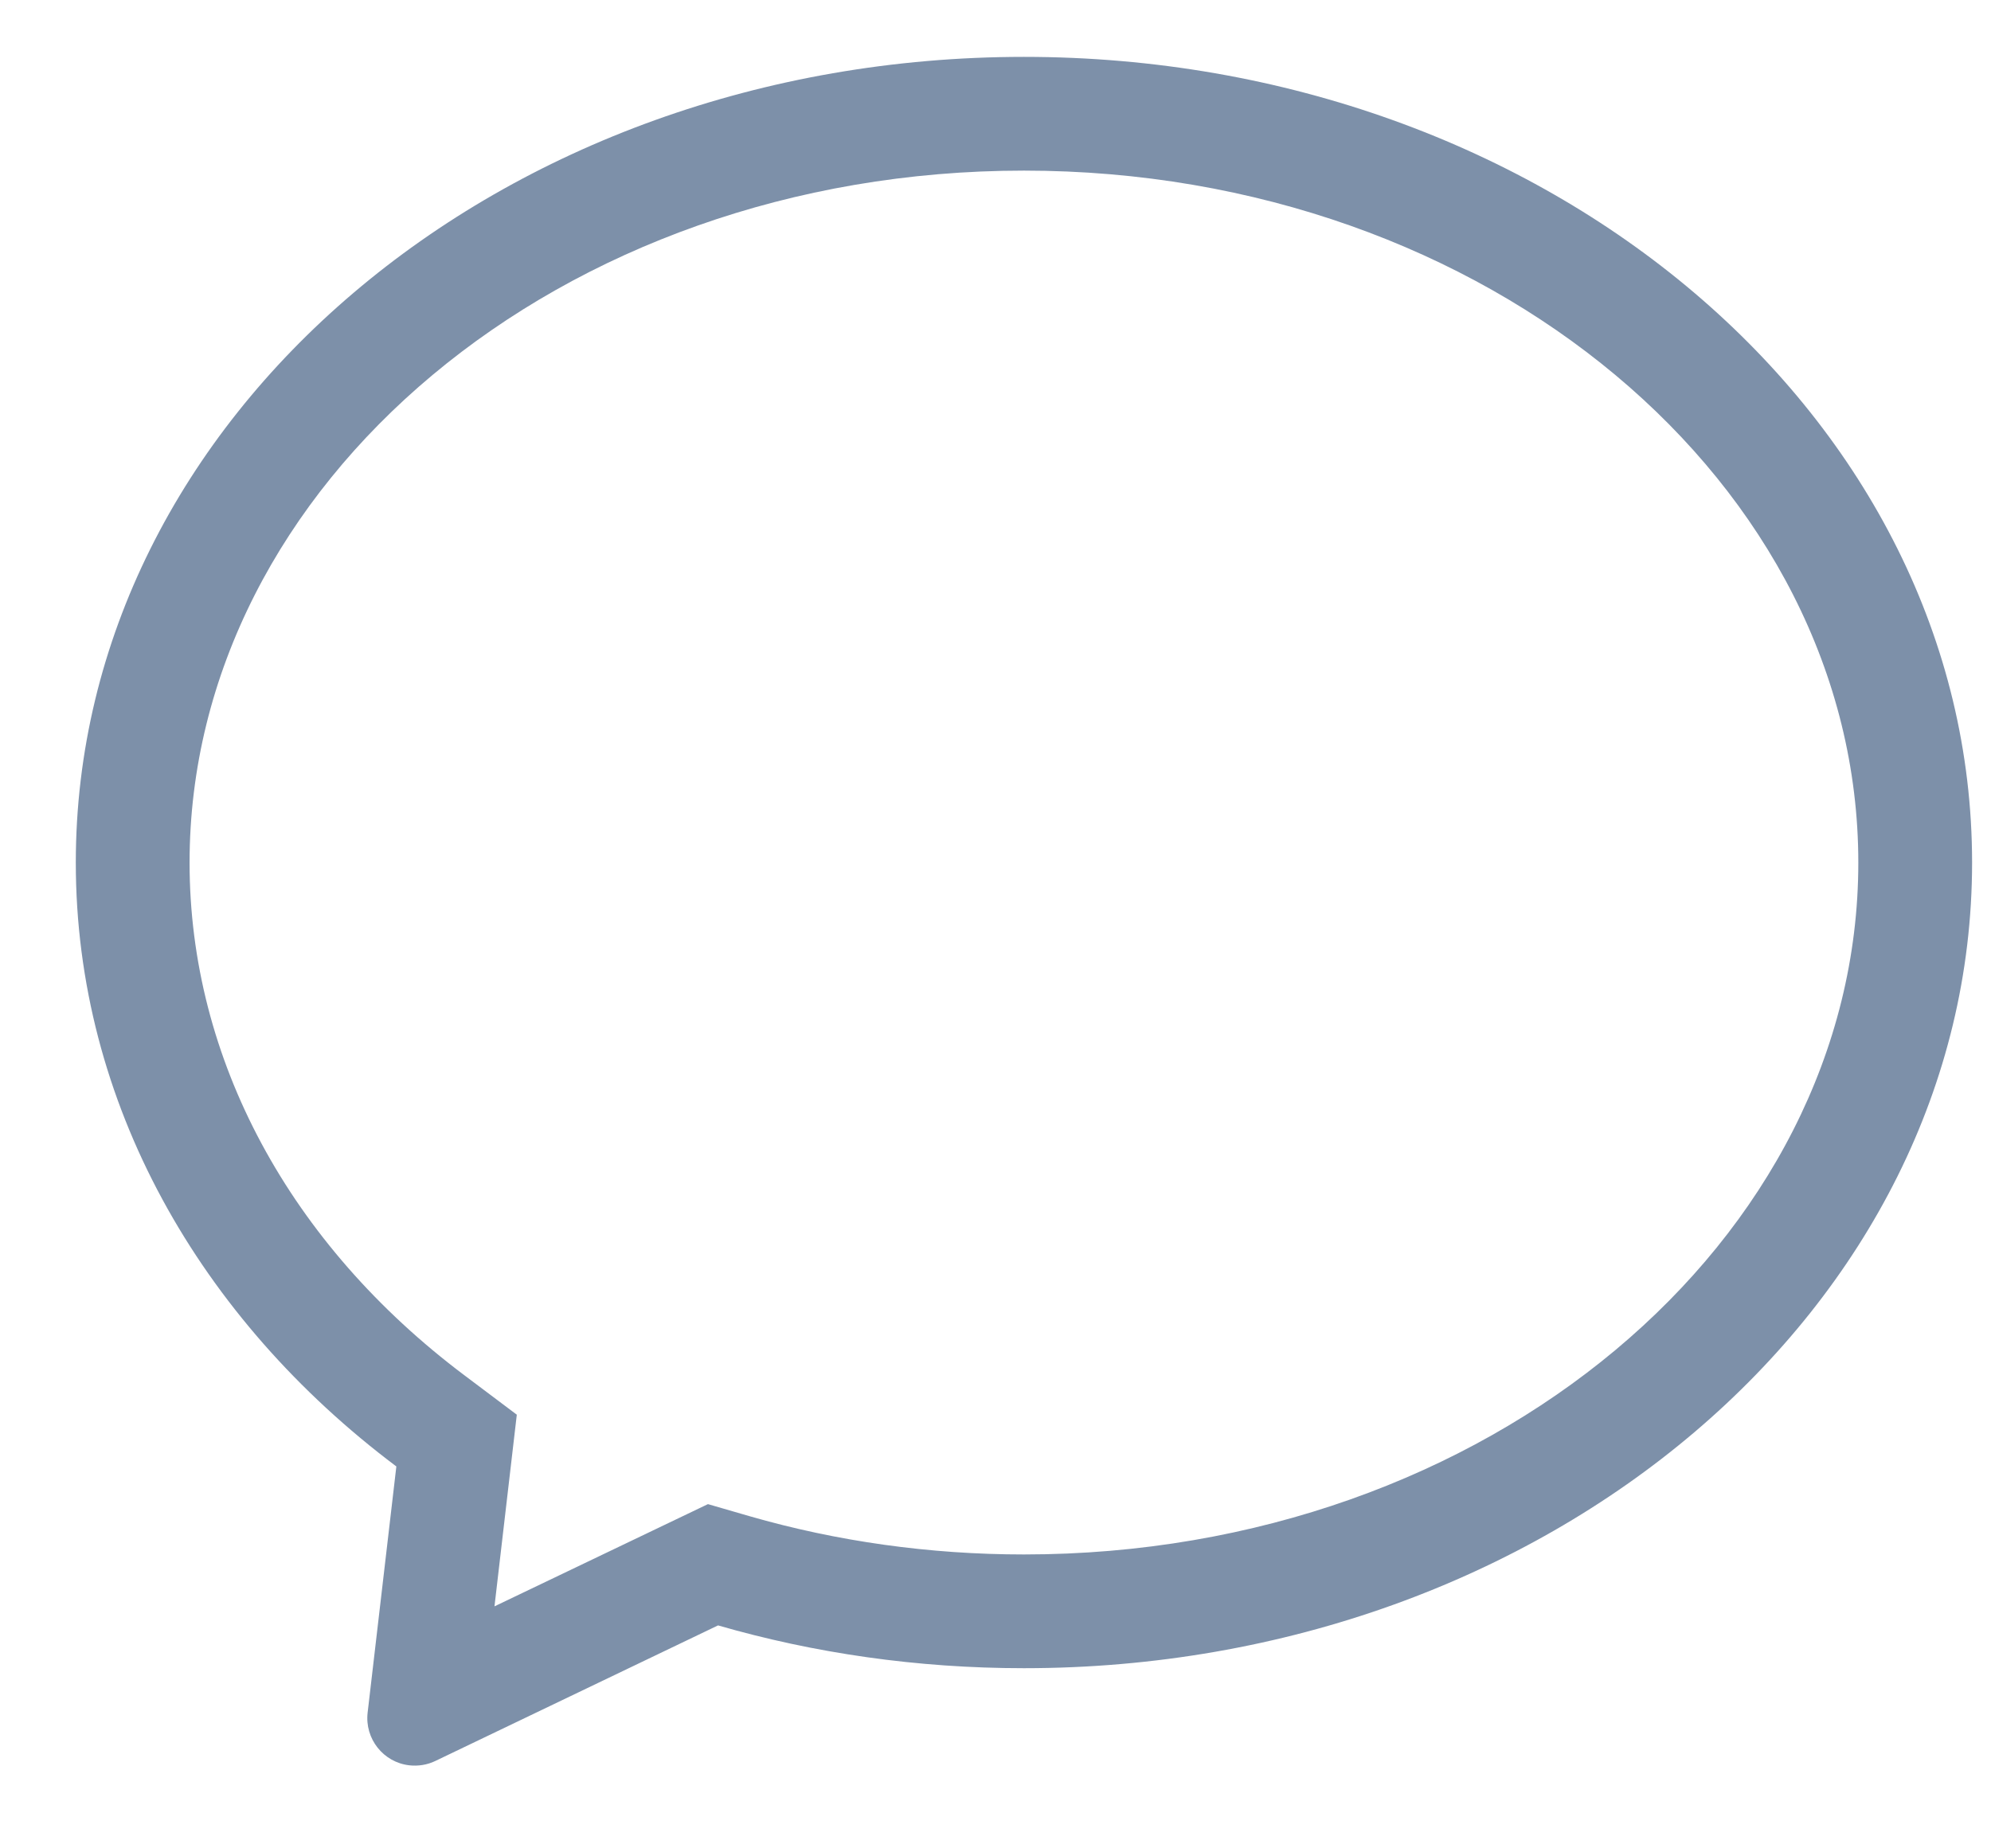 <svg width="14" height="13" viewBox="0 0 14 13" fill="none" xmlns="http://www.w3.org/2000/svg">
<path fill-rule="evenodd" clip-rule="evenodd" d="M5.049 11.432C5.724 11.627 6.447 11.733 7.2 11.733C10.882 11.733 13.867 9.196 13.867 6.067C13.867 2.937 10.882 0.4 7.2 0.4C3.518 0.4 0.533 2.937 0.533 6.067C0.533 7.758 1.405 9.276 2.787 10.314L2.585 12.046C2.564 12.229 2.695 12.395 2.878 12.416C2.94 12.423 3.004 12.413 3.06 12.386L5.049 11.432ZM5.271 10.664L4.978 10.579L3.477 11.298L3.634 9.95L3.267 9.674C2.038 8.751 1.333 7.451 1.333 6.067C1.333 3.41 3.934 1.2 7.2 1.2C10.466 1.2 13.067 3.41 13.067 6.067C13.067 8.723 10.466 10.933 7.2 10.933C6.535 10.933 5.886 10.841 5.271 10.664Z" fill="#7D90A9"/>
</svg>
